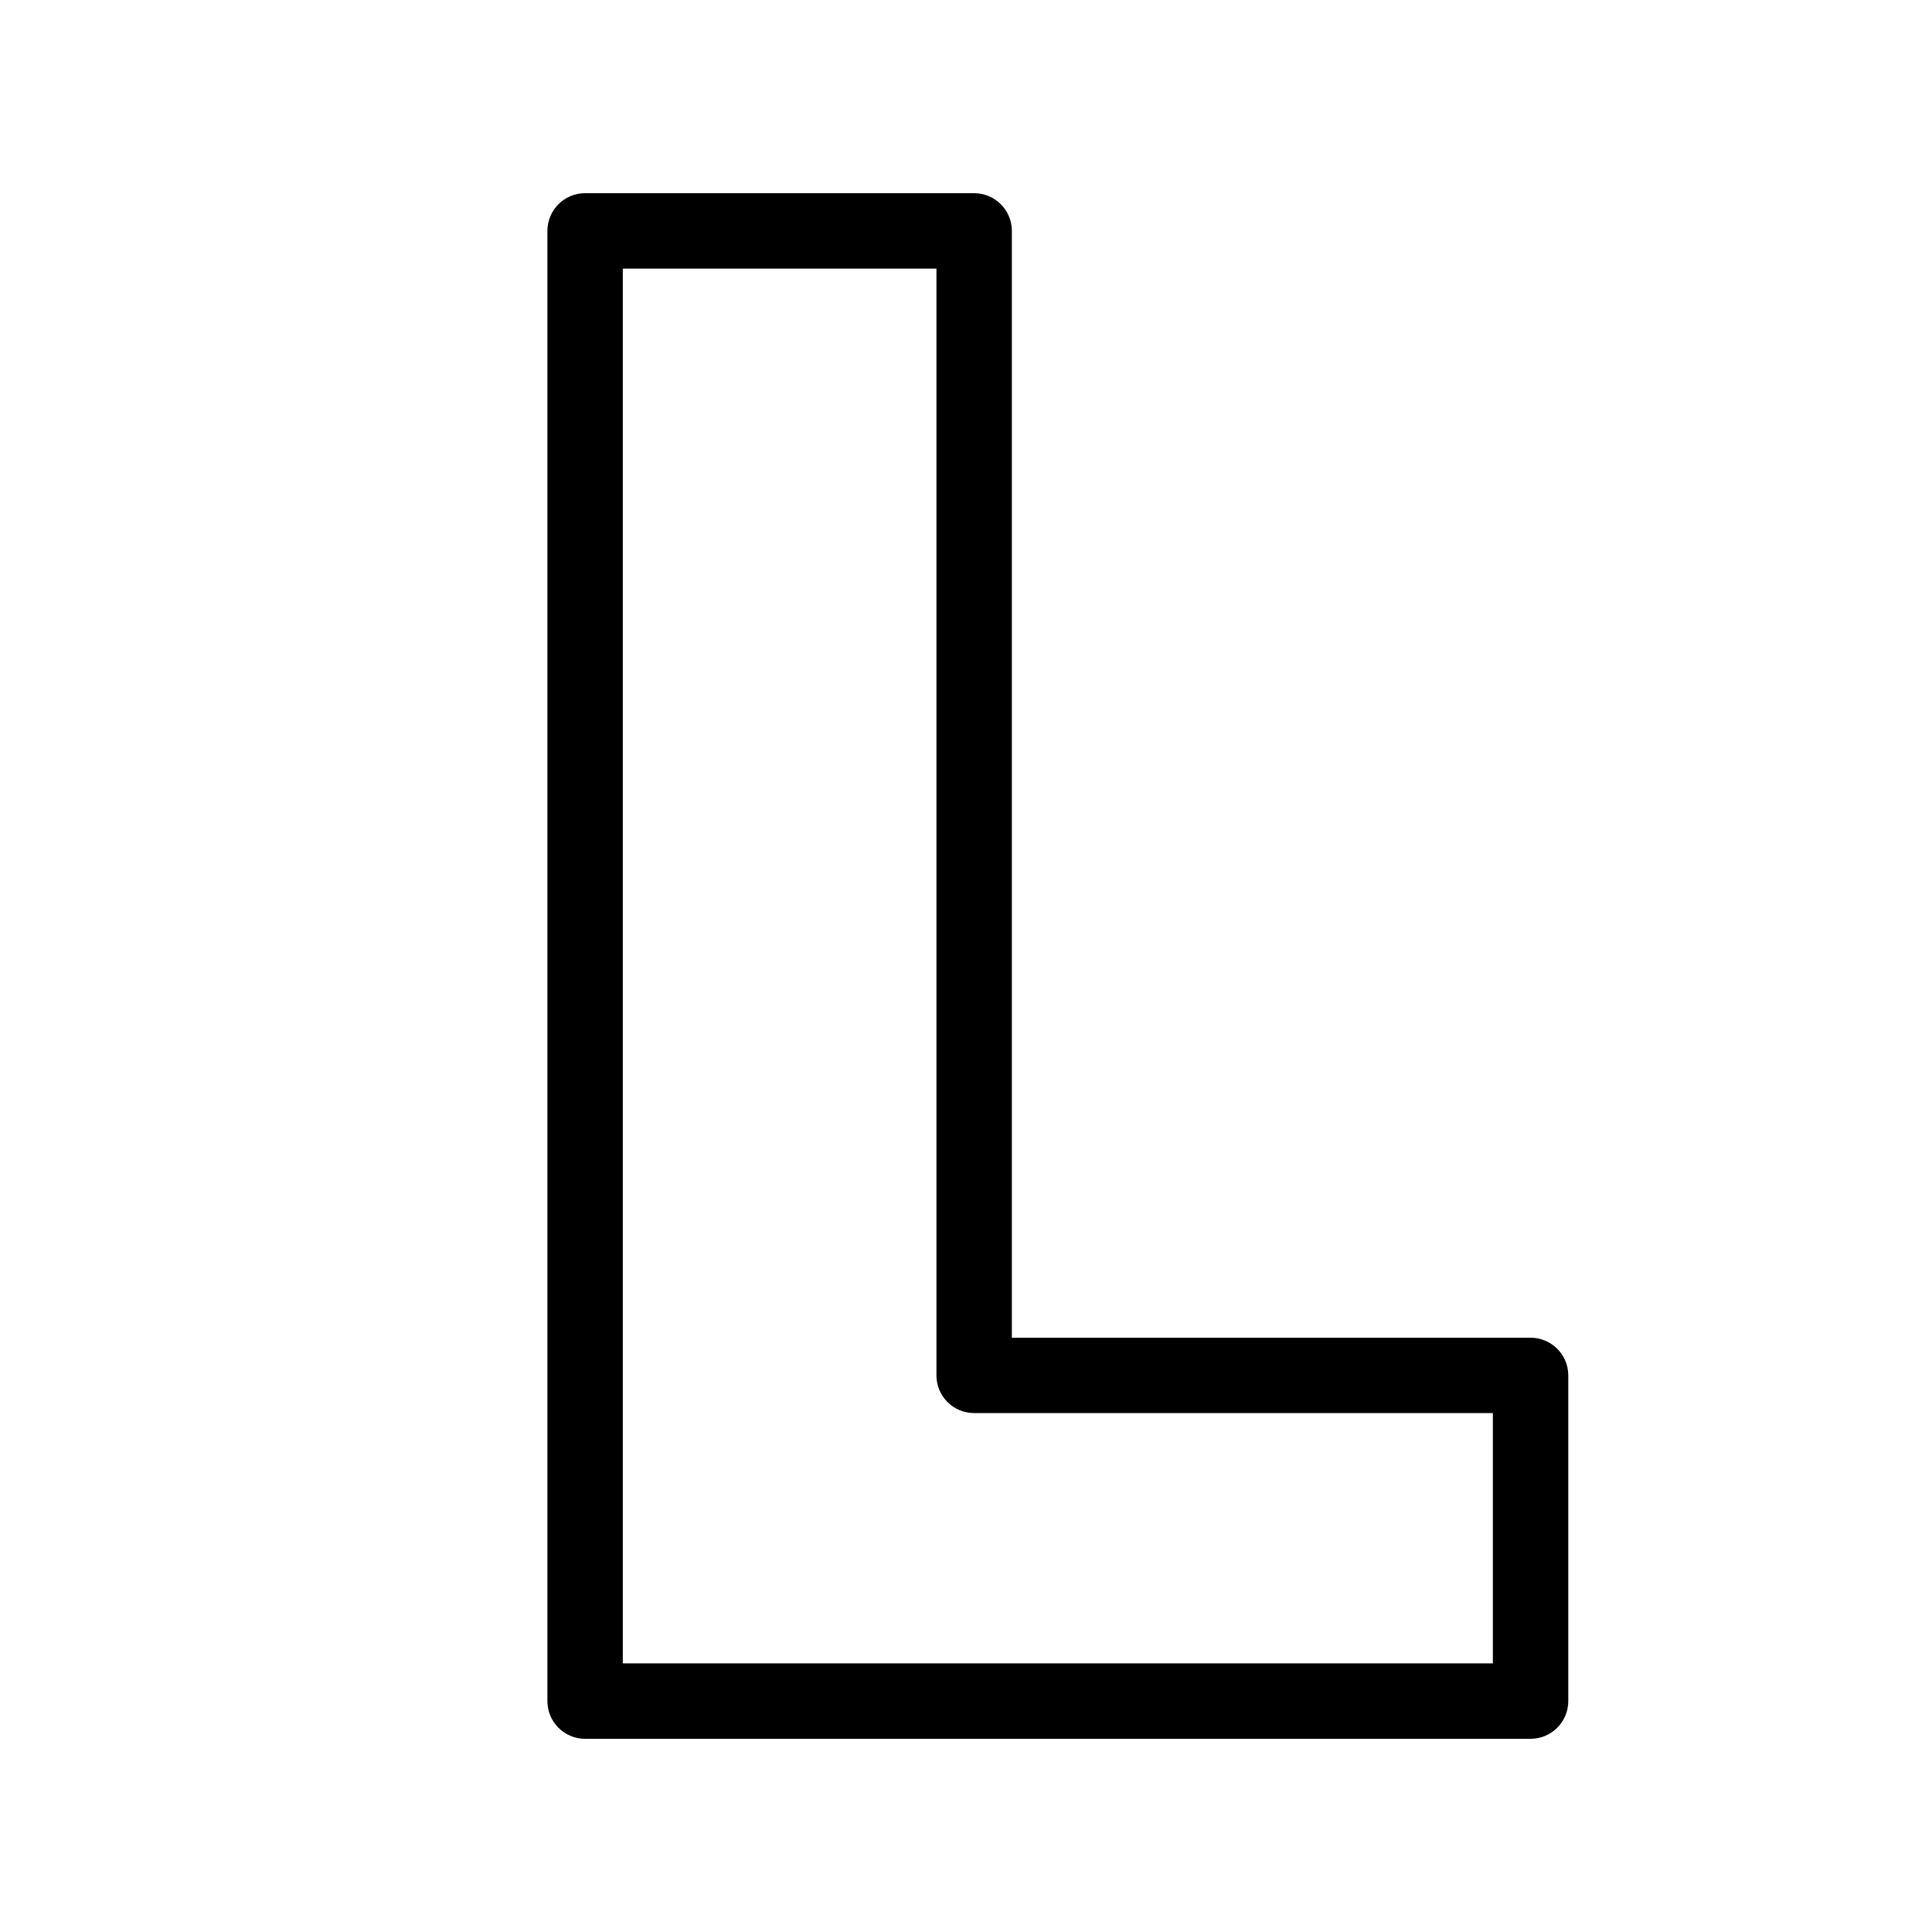 <?xml version="1.0" encoding="UTF-8"?>
<svg viewBox="0 0 30 30" version="1.1" xmlns="http://www.w3.org/2000/svg" xmlns:xlink="http://www.w3.org/1999/xlink">
    <g id="Page-1" stroke="none" stroke-width="1" fill="none" fill-rule="evenodd">
        <g id="Outlines_black-Copy" transform="translate(-330, -114)">
            <g id="Group-3" transform="translate(3, 114)" fill="#000000" fill-rule="nonzero">
                <path d="M350.181,25.829 L350.181,21.942 L342.126,21.942 C341.803,21.942 341.541,21.68 341.541,21.357 L341.541,4.171 L336.671,4.171 L336.671,25.829 L350.181,25.829 Z M350.766,20.772 C351.09,20.772 351.352,21.034 351.352,21.357 L351.352,26.415 C351.352,26.738 351.09,27 350.766,27 L336.085,27 C335.762,27 335.5,26.738 335.5,26.415 L335.5,3.585 C335.5,3.262 335.762,3 336.085,3 L342.126,3 C342.45,3 342.712,3.262 342.712,3.585 L342.712,20.772 L350.766,20.772 Z" id="L-Copy-2"></path>
            </g>
            <g id="Slices" transform="translate(0, 114)"></g>
        </g>
    </g>
</svg>